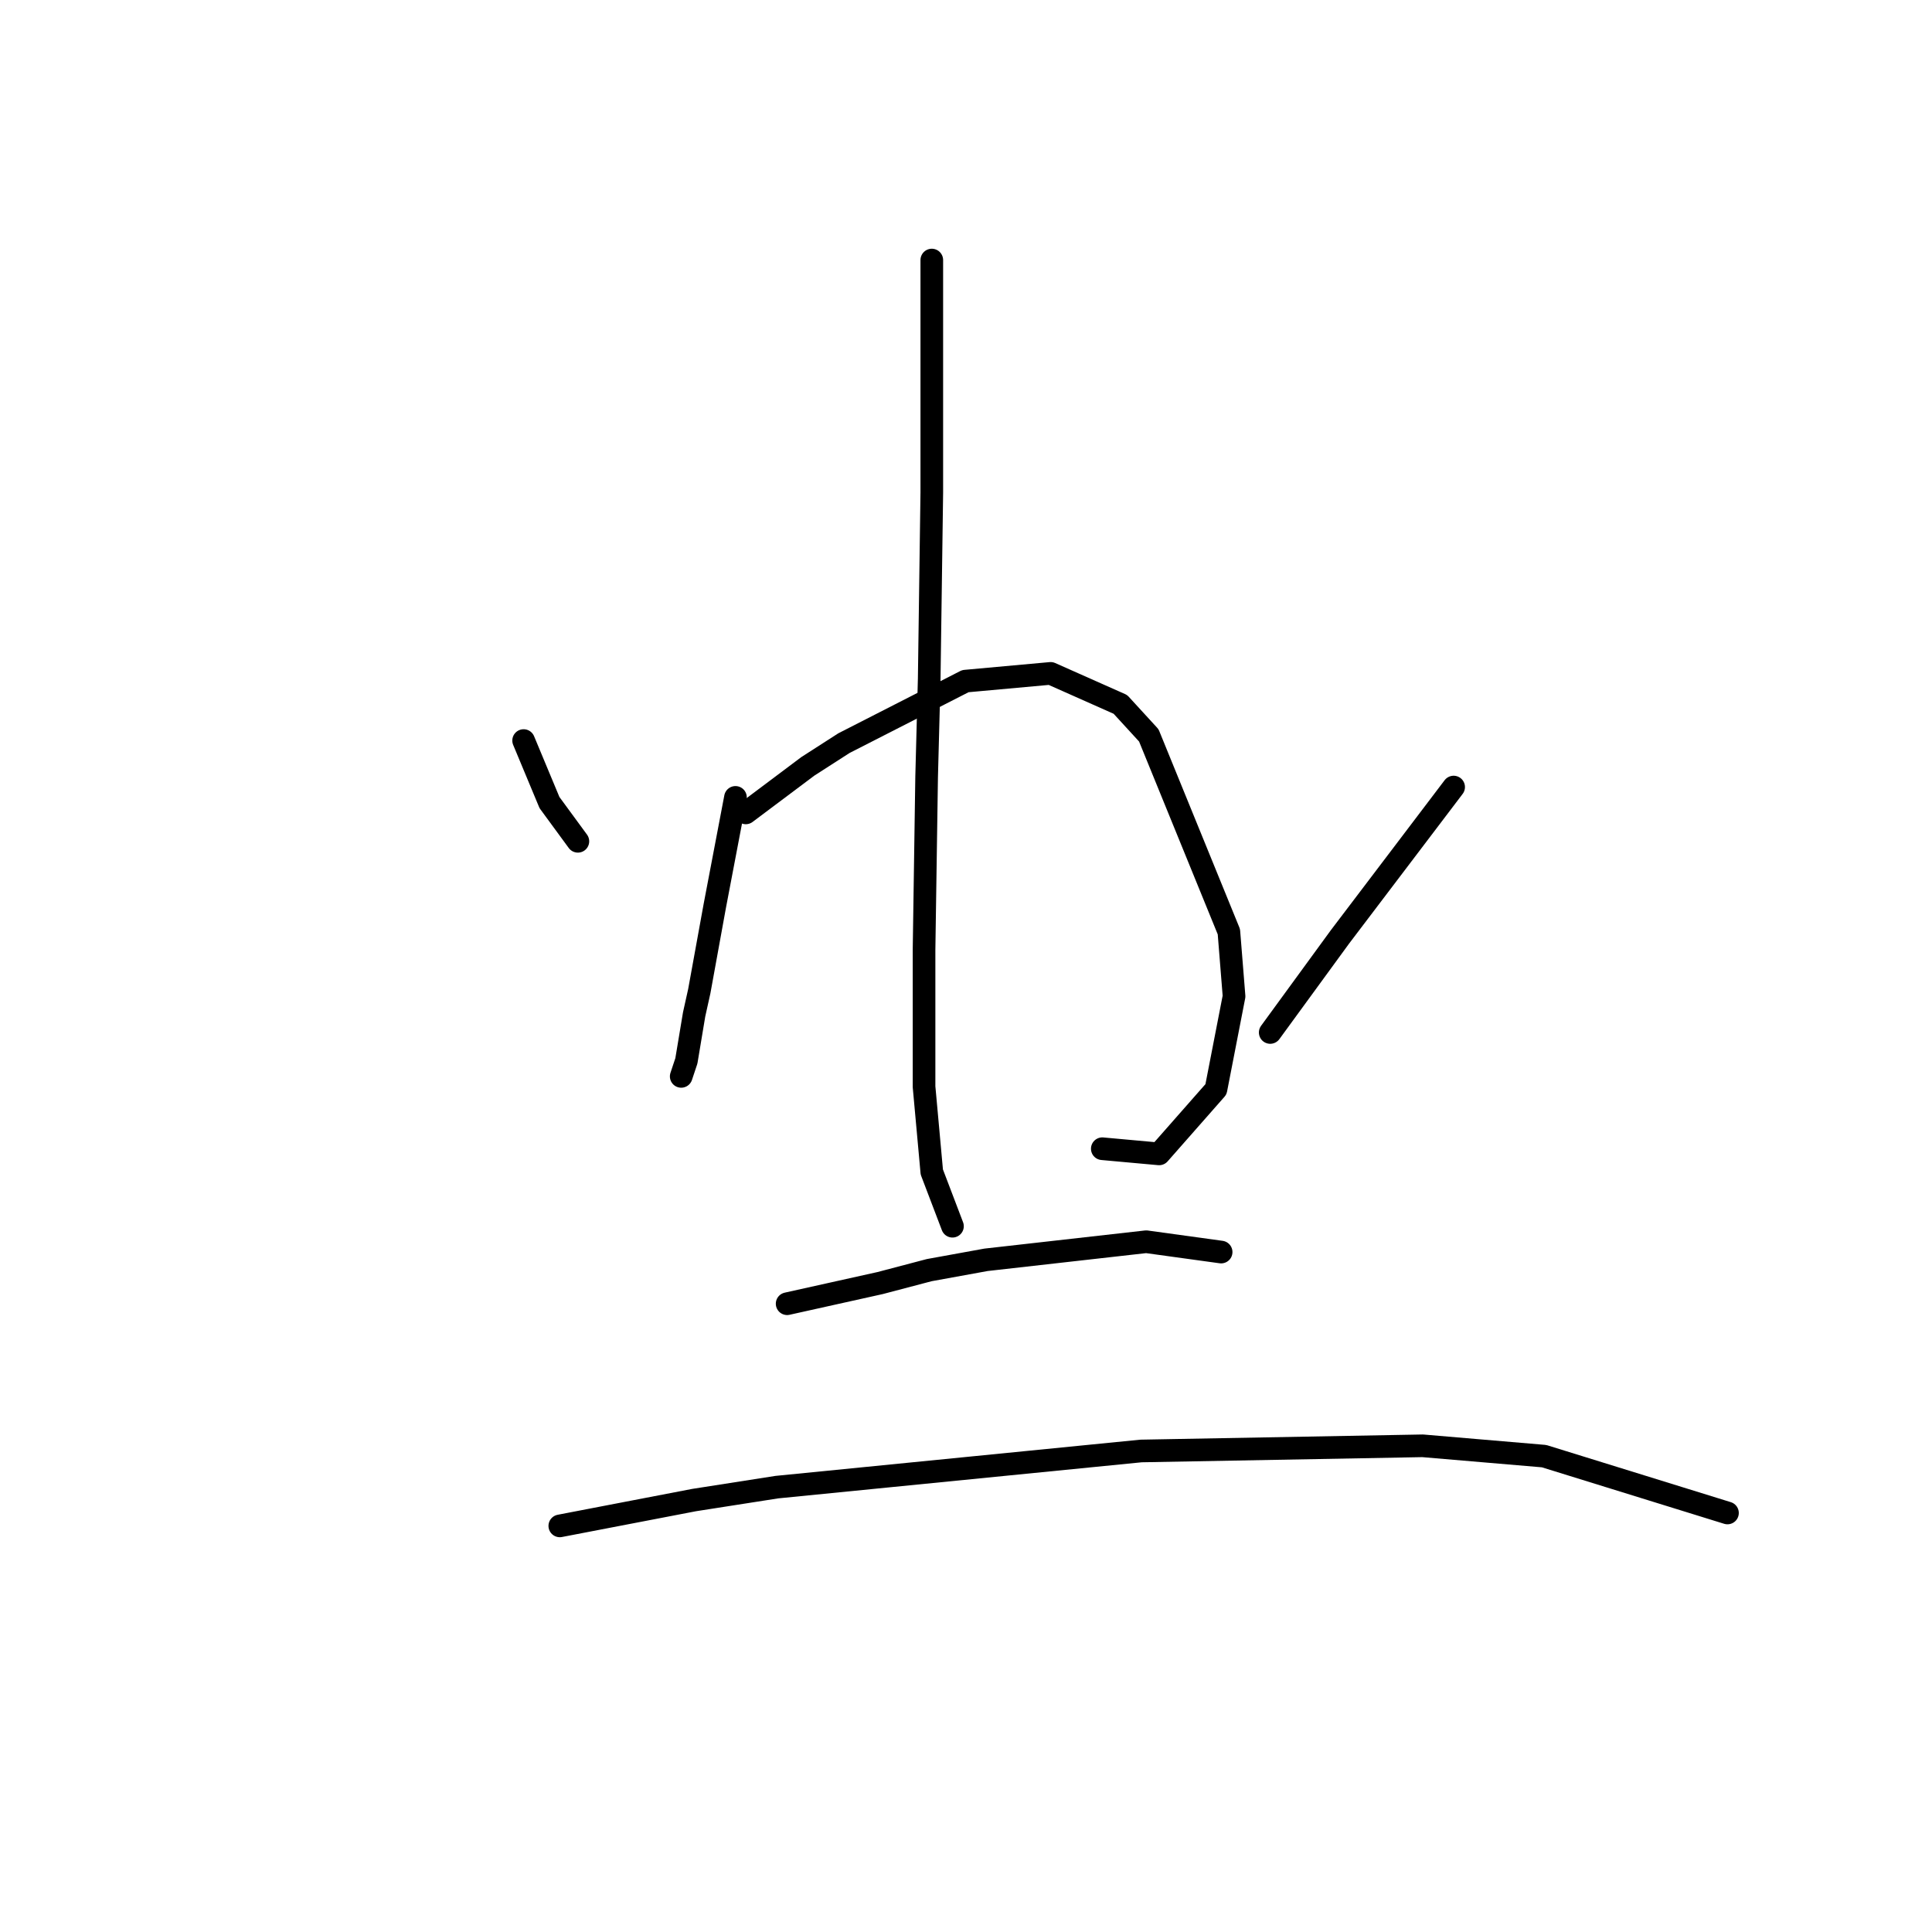 <?xml version="1.0" standalone="no"?>
    <svg width="256" height="256" xmlns="http://www.w3.org/2000/svg" version="1.1">
    <polyline stroke="black" stroke-width="3" stroke-linecap="round" fill="transparent" stroke-linejoin="round" points="69.383 98.127 71.095 102.235 72.807 106.342 76.572 111.477 76.572 111.477 " />
        <polyline stroke="black" stroke-width="3" stroke-linecap="round" fill="transparent" stroke-linejoin="round" points="97.453 105.658 96.083 112.846 94.714 120.035 92.66 131.331 91.976 134.412 90.949 140.573 90.264 142.627 90.264 142.627 " />
        <polyline stroke="black" stroke-width="3" stroke-linecap="round" fill="transparent" stroke-linejoin="round" points="98.822 107.712 102.93 104.631 107.037 101.55 111.83 98.469 127.918 90.254 139.214 89.227 148.457 93.335 152.222 97.442 162.833 123.458 163.518 132.016 161.122 144.339 153.591 152.896 146.06 152.212 146.06 152.212 " />
        <polyline stroke="black" stroke-width="3" stroke-linecap="round" fill="transparent" stroke-linejoin="round" points="123.468 34.458 123.468 43.7 123.468 52.942 123.468 65.266 123.126 89.912 122.784 102.919 122.441 125.854 122.441 143.996 123.468 155.292 126.207 162.481 126.207 162.481 " />
        <polyline stroke="black" stroke-width="3" stroke-linecap="round" fill="transparent" stroke-linejoin="round" points="192.614 104.289 185.084 114.216 177.553 124.142 168.31 136.808 168.31 136.808 " />
        <polyline stroke="black" stroke-width="3" stroke-linecap="round" fill="transparent" stroke-linejoin="round" points="104.299 172.75 110.46 171.381 116.622 170.012 123.126 168.3 130.657 166.931 151.88 164.535 161.807 165.904 161.807 165.904 " />
        <polyline stroke="black" stroke-width="3" stroke-linecap="round" fill="transparent" stroke-linejoin="round" points="74.176 202.189 83.076 200.477 91.976 198.766 102.93 197.054 151.195 192.262 188.507 191.577 204.595 192.946 228.899 200.477 228.899 200.477 " />
        </svg>